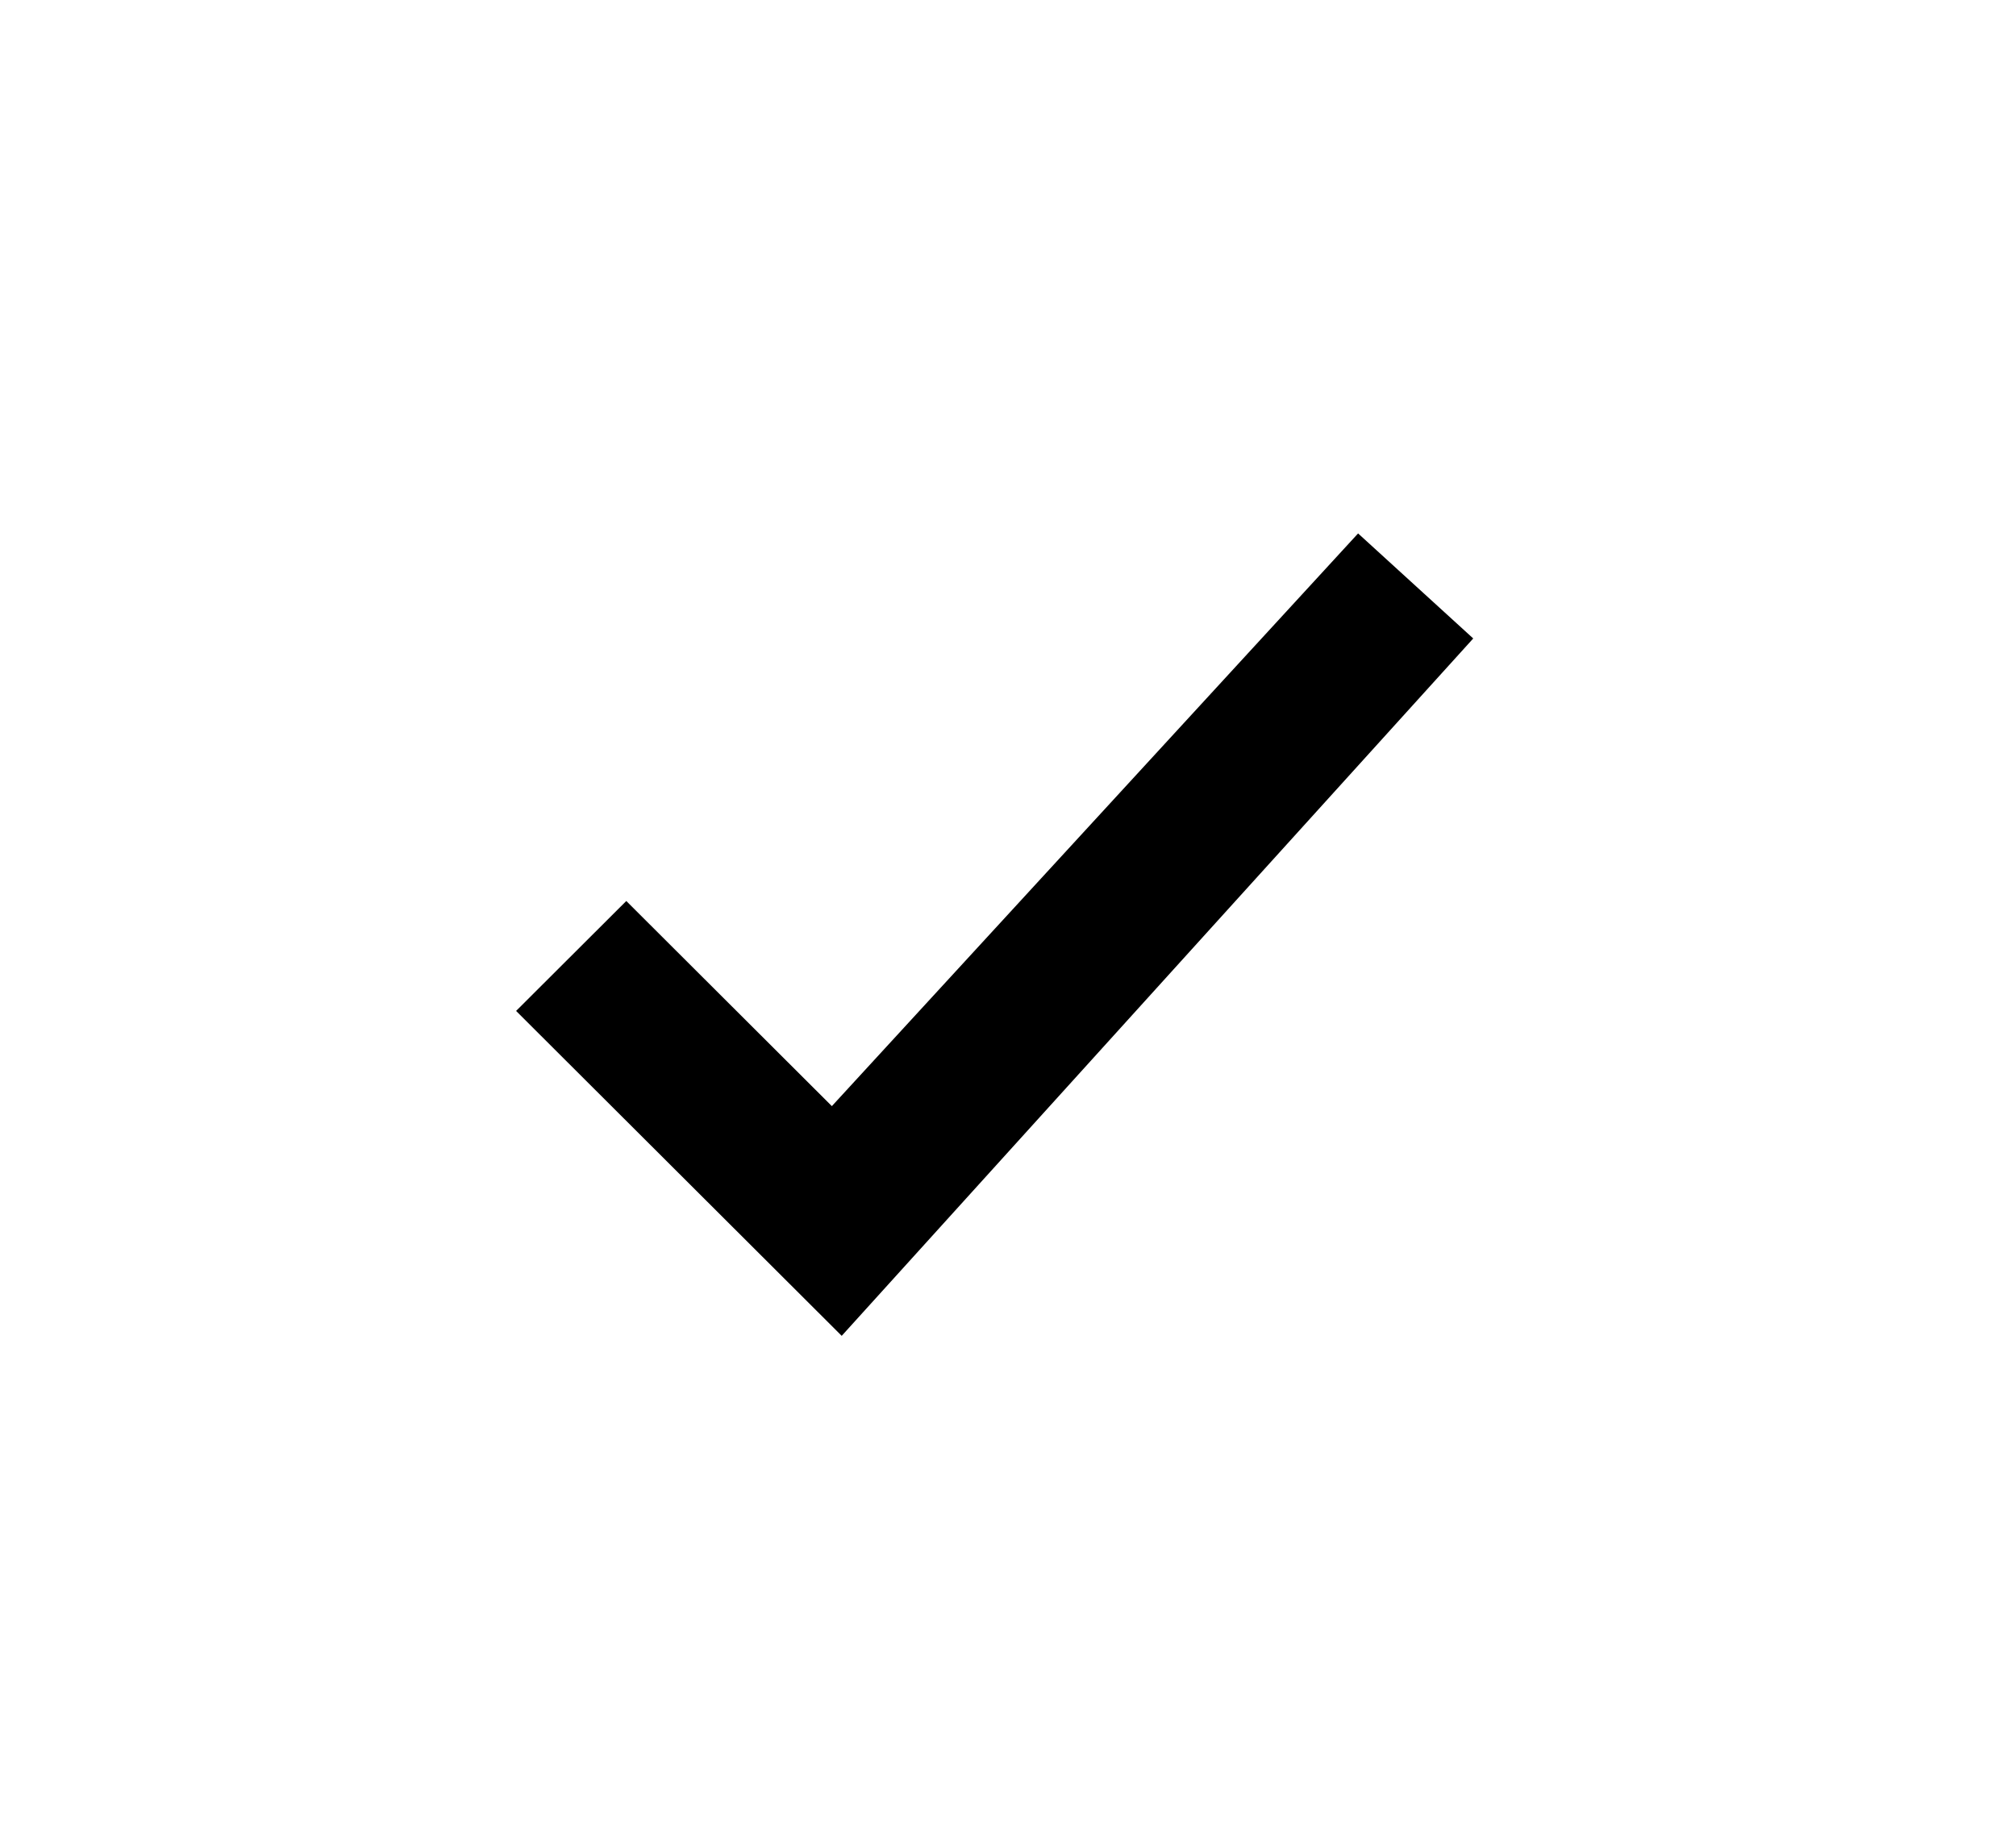 <svg width="35px" height="32px" viewBox="0 0 35 32" version="1.1" xmlns="http://www.w3.org/2000/svg" xmlns:xlink="http://www.w3.org/1999/xlink">
    <!-- Generator: Sketch 48.2 (47327) - http://www.bohemiancoding.com/sketch -->
    <desc>Created with Sketch.</desc>
    <defs>
        <filter x="-6.7%" y="-4.0%" width="113.5%" height="111.2%" filterUnits="objectBoundingBox" id="filter-1">
            <feOffset dx="0" dy="5" in="SourceAlpha" result="shadowOffsetOuter1"></feOffset>
            <feGaussianBlur stdDeviation="5" in="shadowOffsetOuter1" result="shadowBlurOuter1"></feGaussianBlur>
            <feColorMatrix values="0 0 0 0 0   0 0 0 0 0   0 0 0 0 0  0 0 0 0.15 0" type="matrix" in="shadowBlurOuter1" result="shadowMatrixOuter1"></feColorMatrix>
            <feMerge>
                <feMergeNode in="shadowMatrixOuter1"></feMergeNode>
                <feMergeNode in="SourceGraphic"></feMergeNode>
            </feMerge>
        </filter>
    </defs>
    <g id="Page-1" stroke="none" stroke-width="1" fill="none" fill-rule="evenodd">
        <g id="d06c_newGame_jersey" transform="translate(-663, -209)" fill="#000000">
            <g id="Group-10" filter="url(#filter-1)" transform="translate(630, 170)">
                <g id="Group" transform="translate(30, 30)">
                    <polygon id="Path" points="26.578 13.263 28.577 15.087 17.613 27.197 11.96 21.555 13.873 19.646 17.442 23.208"></polygon>
                </g>
            </g>
        </g>
    </g>
</svg>